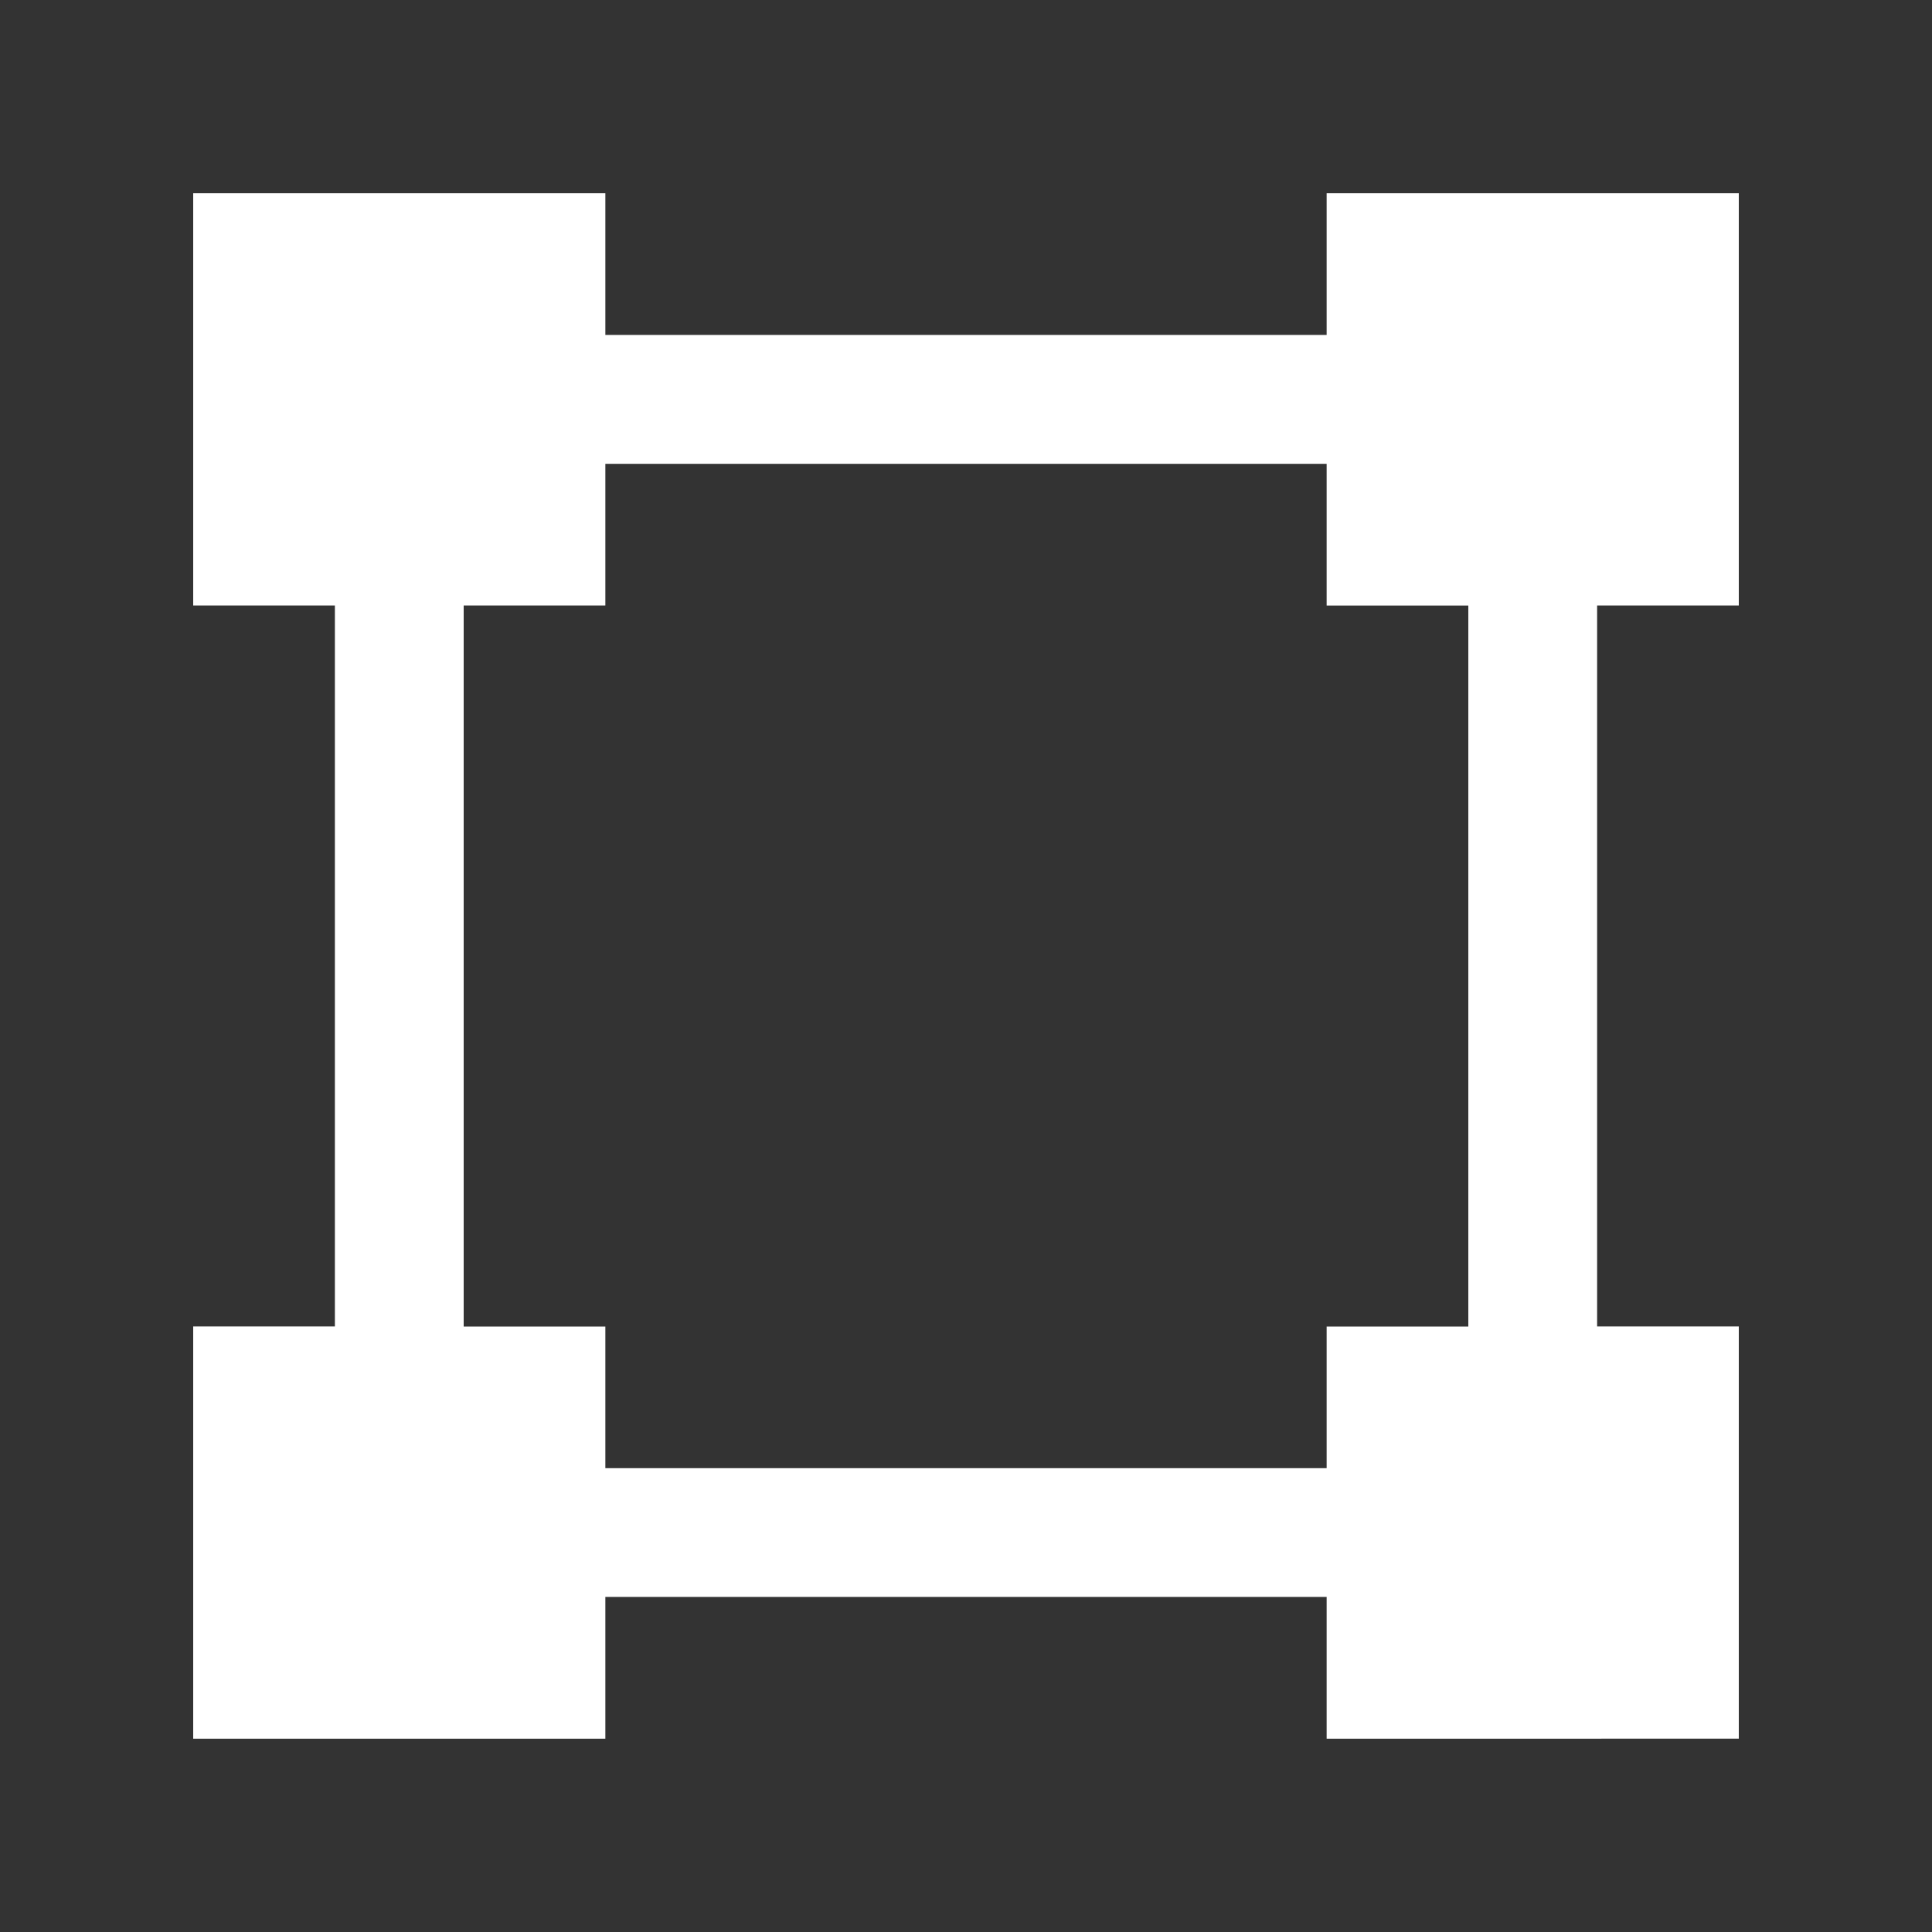 <?xml version="1.0" encoding="utf-8"?>
<!-- Generator: Adobe Illustrator 16.0.4, SVG Export Plug-In . SVG Version: 6.00 Build 0)  -->
<!DOCTYPE svg PUBLIC "-//W3C//DTD SVG 1.1//EN" "http://www.w3.org/Graphics/SVG/1.1/DTD/svg11.dtd">
<svg version="1.1" xmlns="http://www.w3.org/2000/svg" xmlns:xlink="http://www.w3.org/1999/xlink" x="0px" y="0px" width="30px"
	 height="30px" viewBox="0 0 30 30" enable-background="new 0 0 30 30" xml:space="preserve">
<rect x="0" y="0" width="30" height="30" fill="#333333" stroke="none"/>
<g id="Layer_1">
	<path fill="#FFFFFF" d="M27,9.402V3.001h-6.4v2.2H9.4v-2.2H3v6.401h2.2v11.195H3v6.401h6.4v-2.201H20.6v2.201H27v-6.401h-2.2V9.402
		H27z M22.8,20.598h-2.2v2.2H9.4v-2.2H7.2V9.402h2.2V7.202H20.6v2.201h2.2V20.598z"/>
</g>
<g id="Layer_2" display="none">
	<path display="inline" fill="#355168" d="M27,9.402V3.001h-6.4v2.2H9.4v-2.2H3v6.401h2.2v11.195H3v6.401h6.4v-2.201H20.6v2.201H27
		v-6.401h-2.2V9.402H27z M22.8,20.598h-2.2v2.2H9.4v-2.2H7.2V9.402h2.2V7.202H20.6v2.201h2.2V20.598z"/>
</g>
</svg>
